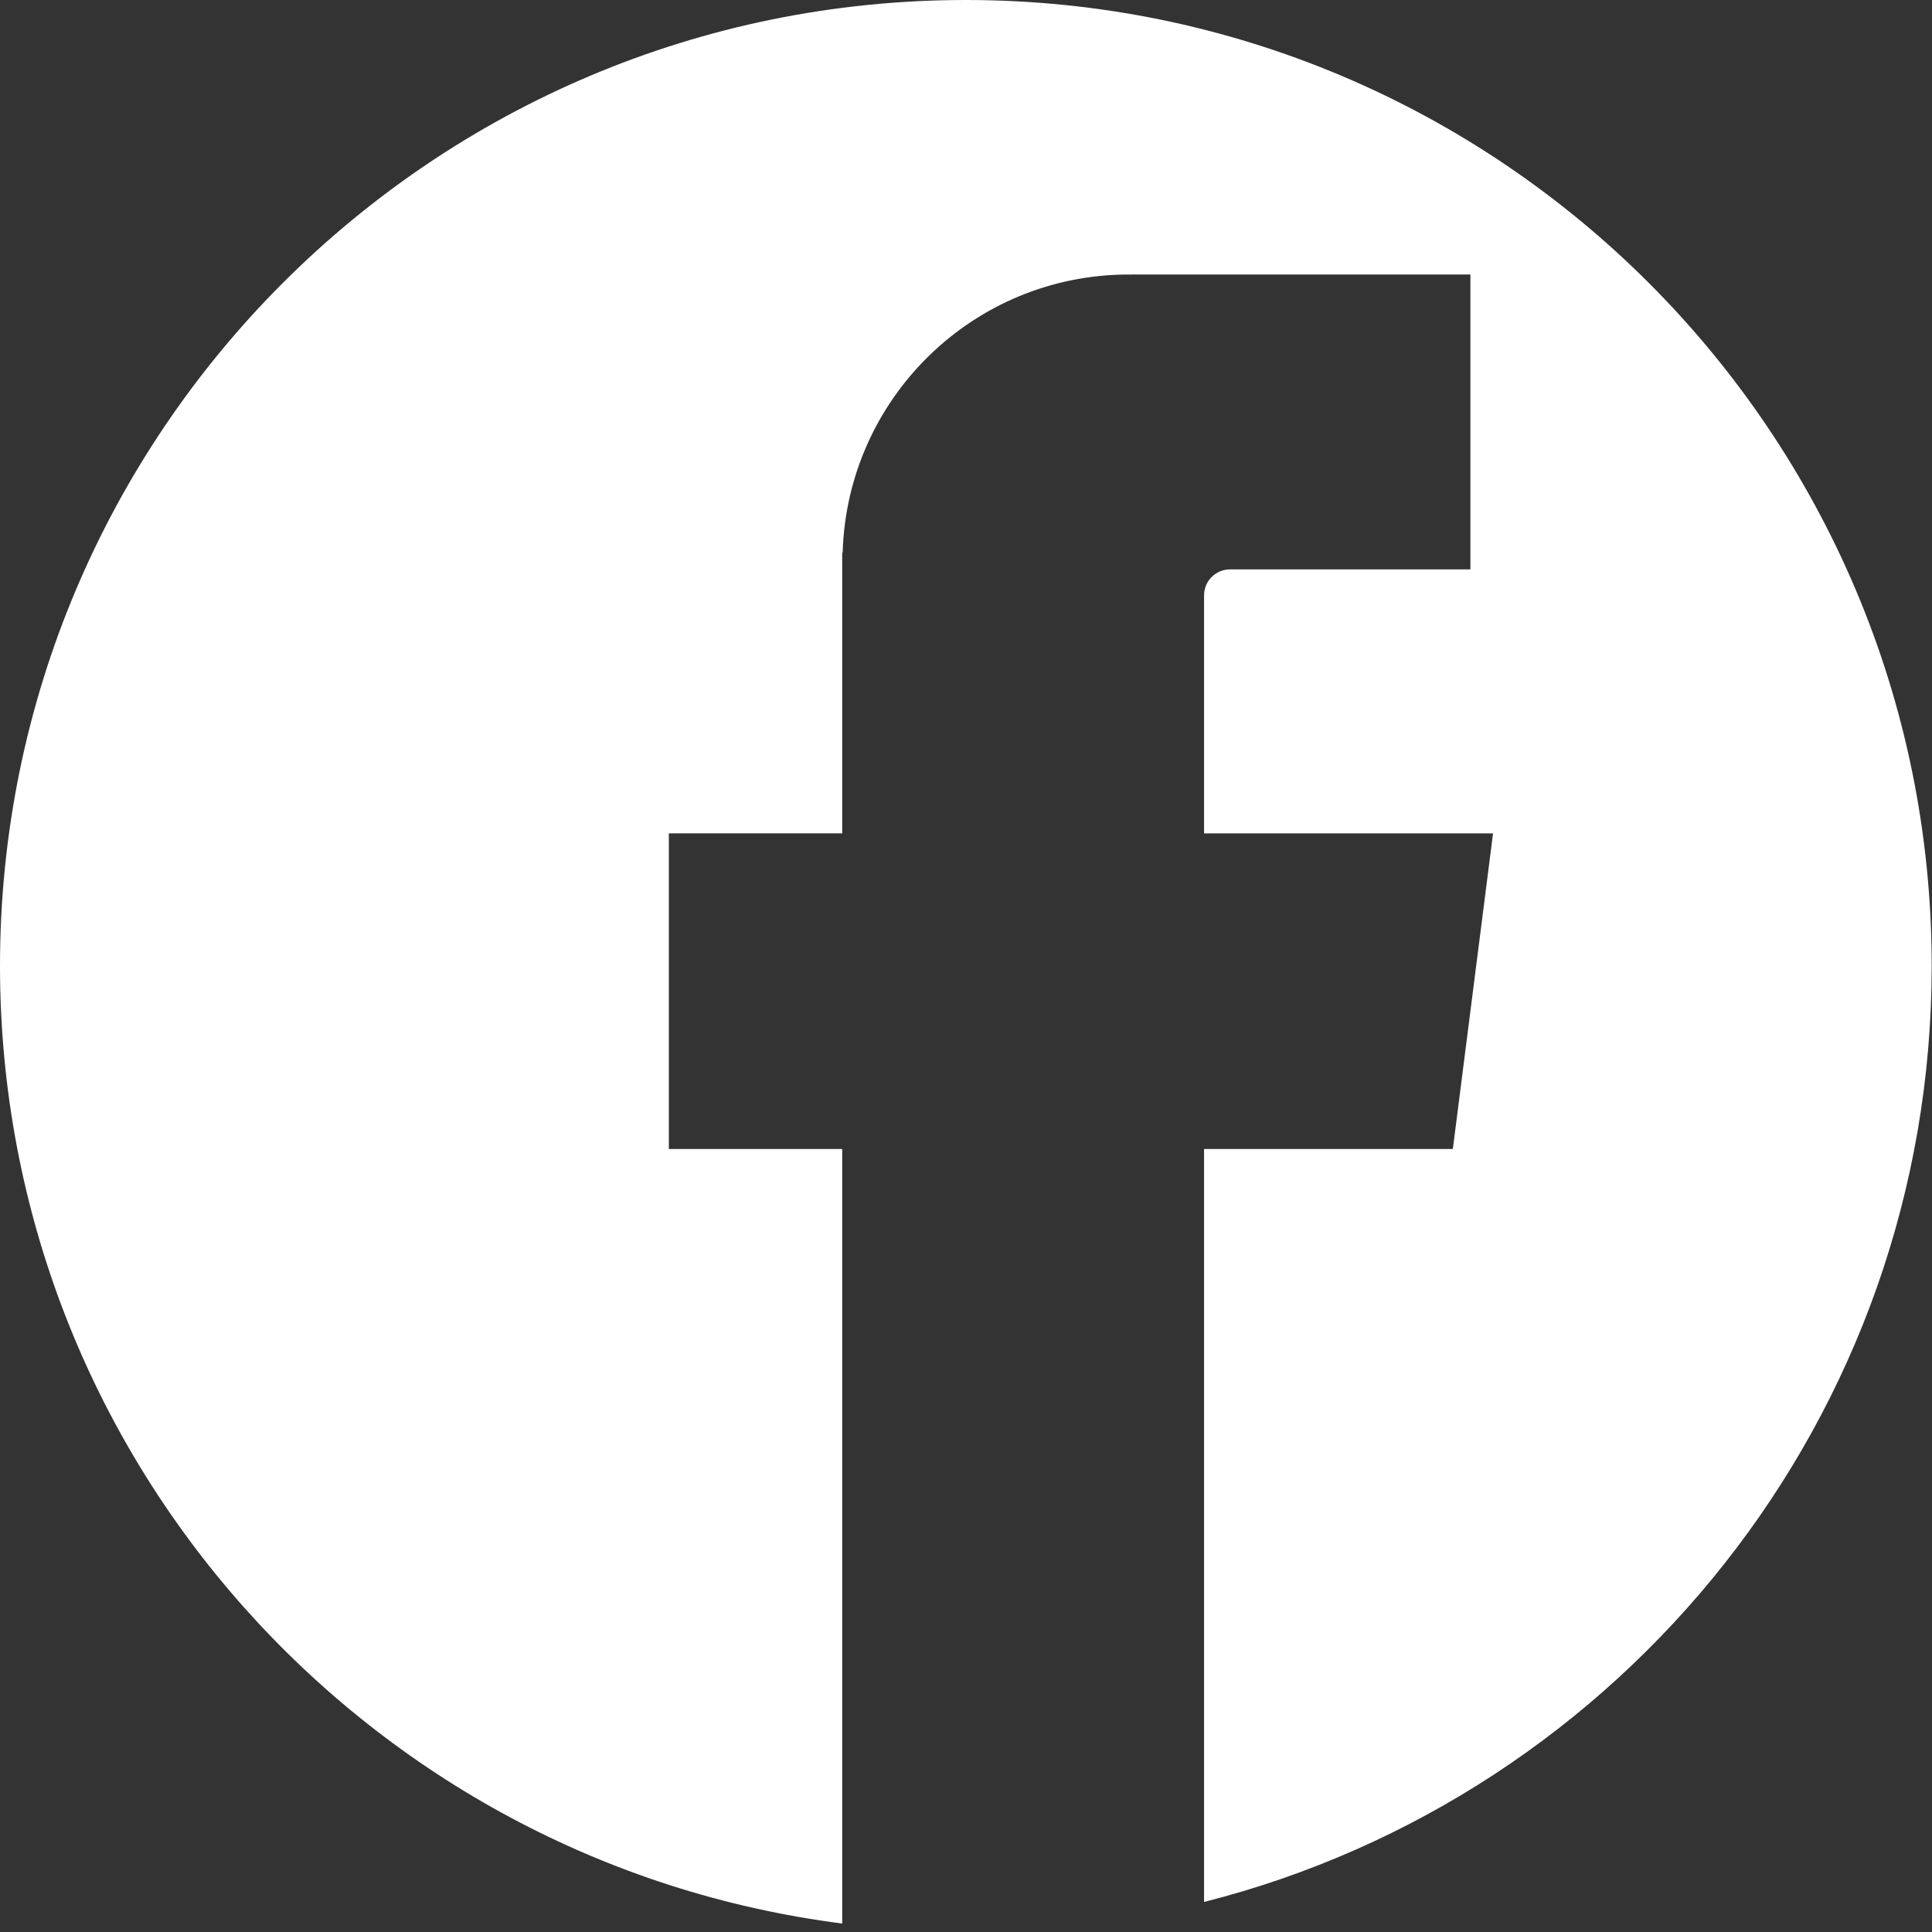 <?xml version="1.0" encoding="utf-8"?>
<!-- Generator: Adobe Illustrator 16.0.0, SVG Export Plug-In . SVG Version: 6.00 Build 0)  -->
<!DOCTYPE svg PUBLIC "-//W3C//DTD SVG 1.1//EN" "http://www.w3.org/Graphics/SVG/1.1/DTD/svg11.dtd">
<svg version="1.1" id="Layer_1" xmlns="http://www.w3.org/2000/svg" xmlns:xlink="http://www.w3.org/1999/xlink" x="0px" y="0px"
	 width="100px" height="100px" viewBox="0 0 100 100" enable-background="new 0 0 100 100" xml:space="preserve">
<rect x="0" y="0" width="100" height="100" fill="#333333" stroke="none"/>
<rect x="-3700.932" y="-214.941" fill="#72C2B5" stroke="#FFFFFF" stroke-width="1.086" stroke-miterlimit="10" width="492.308" height="265.667"/>
<circle fill="#FFFFFF" cx="-3628.957" cy="-95.632" r="64.5"/>
<path fill="#72C2B5" d="M-3593.75-104.479h-19.298v-15.896c0-0.958,0.776-1.734,1.733-1.734h16.054v-19.69h-22.653v0.005
	c-0.057-0.001-0.111-0.005-0.168-0.005c-10.377,0-18.804,8.267-19.102,18.571h-0.028v18.75h-11.579v21.077h11.579v55.937h24.164
	v-55.937h16.613L-3593.75-104.479z"/>
<circle fill="#FFFFFF" cx="-3472.285" cy="-95.632" r="64.5"/>
<circle fill="#FFFFFF" cx="-3334.285" cy="-95.632" r="64.5"/>
<path fill-rule="evenodd" clip-rule="evenodd" fill="#72C2B5" d="M-3462.547-81.242c-2.899-2.689-6.028-5.08-9.128-7.519
	c-3.66-2.876-3.921-6.663-0.591-9.931c1.615-1.583,3.409-2.98,5.092-4.496c6.076-5.473,8.075-13.578,5.306-21.137
	c-1.331-3.638-3.804-6.441-6.687-9.207c2.451-0.476,4.941,0.572,6.835-0.528c1.852-1.076,3.188-3.039,5.146-5.009
	c-11.145,0.412-21.778-0.811-32.29,0.631c-8.696,1.193-15.43,5.659-19,14.158c-4.798,11.416,0.737,24.227,12.121,27.775
	c3.228,1.007,6.577,1.084,10.048,1.018c-1.304,4.612-0.85,8.678,2.713,12.171c-2.832,0.372-5.285,0.639-7.719,1.025
	c-6.751,1.074-13.229,2.915-18.684,7.286c-7.518,6.022-9.784,17.021-1.544,24.55c2.31,2.11,4.936,3.532,7.747,4.566h-0.007
	c3.752,1.315,8.924,2.325,14.539,2.341c0.912-0.002,1.834-0.027,2.765-0.082c0.057,0,0.111,0,0.169,0
	c0.456-0.029,0.916-0.066,1.376-0.109c0.006-0.002,0.013-0.009,0.021-0.014c0.318-0.029,0.638-0.062,0.957-0.098
	c0.005,0.002,0.007,0.007,0.011,0.011c0.897-0.104,1.798-0.236,2.699-0.398c0.003-0.005,0.007-0.009,0.011-0.012
	c1.088-0.195,2.17-0.436,3.235-0.723c0.005-0.002,0.009-0.002,0.015-0.004c0.354-0.096,0.709-0.196,1.059-0.306h-0.002
	c4.161-1.174,8.044-2.974,11.525-5.708C-3455.26-58.493-3452.802-72.205-3462.547-81.242z M-3493.023-104.913
	c-4.572-6.005-6.399-12.875-5.36-20.198c0.572-4.024,2.78-7.603,7.166-9.12c4.616-1.597,8.623-0.43,12.112,2.648
	c4.566,4.029,6.719,9.393,7.768,15.242c0.242,1.348,0.416,2.515,0.47,3.809c0.013,6.418-2.84,10.686-8.107,12.439
	C-3484.166-98.362-3489.438-100.206-3493.023-104.913z M-3469.974-52.924c-3.631,2.53-7.59,3.604-11.045,3.599
	c-6.771,0.03-11.178-0.768-15.316-2.755c-6.689-3.216-9.944-9.813-7.908-16.162c1.489-4.644,5.139-7.15,9.45-8.712
	c4.905-1.777,10.051-2.302,15.252-2.251c0.49,0.004,1.077,0.068,1.453,0.337c3.901,2.801,8.074,5.321,10.987,9.259
	C-3462.996-64.063-3464.282-56.891-3469.974-52.924z"/>
<g>
	<path fill="#72C2B5" d="M-3437.601-109.266v11.173h10.713v4.818h-10.713v11.276h-5.023v-11.276h-10.711v-4.818h10.711v-11.173
		H-3437.601z"/>
</g>
<path fill-rule="evenodd" clip-rule="evenodd" fill="#72C2B5" d="M-3327.41-104.361c2.681-3.793,6.068-6.431,10.411-7.645
	c5.988-1.674,11.919-1.346,17.555,1.408c4.646,2.271,6.952,6.391,8.218,11.2c0.978,3.71,1.307,7.511,1.326,11.326
	c0.051,10.118,0.004,20.236,0.058,30.353c0.008,1.274-0.447,1.557-1.613,1.544c-4.741-0.052-9.481-0.058-14.223,0.004
	c-1.213,0.015-1.577-0.345-1.572-1.568c0.044-9.188,0.032-18.378,0.008-27.567c-0.008-2.695-0.239-5.374-1.32-7.893
	c-1.164-2.706-3.227-4.208-6.163-4.512c-7.032-0.727-11.253,2.769-11.765,9.839c-0.574,7.908-0.155,15.83-0.265,23.745
	c-0.032,2.249-0.03,4.498,0.008,6.746c0.015,0.883-0.302,1.208-1.194,1.202c-4.937-0.029-9.874-0.048-14.811,0.006
	c-1.238,0.013-1.299-0.63-1.297-1.563c0.018-7.967,0.01-15.935,0.01-23.901c0-9.385,0.028-18.77-0.029-28.153
	c-0.009-1.396,0.354-1.85,1.792-1.821c4.494,0.089,8.994,0.064,13.489,0.009c1.105-0.013,1.446,0.33,1.4,1.422
	C-3327.469-108.245-3327.41-106.302-3327.41-104.361z"/>
<path fill-rule="evenodd" clip-rule="evenodd" fill="#72C2B5" d="M-3372.328-84.006c0-8.649,0.025-17.298-0.029-25.947
	c-0.008-1.277,0.315-1.68,1.626-1.659c4.738,0.076,9.48,0.066,14.22,0.006c1.216-0.015,1.569,0.357,1.568,1.578
	c-0.037,17.396-0.039,34.792,0.001,52.188c0.003,1.281-0.343,1.688-1.644,1.669c-4.739-0.068-9.48-0.066-14.219-0.001
	c-1.245,0.017-1.554-0.402-1.548-1.594C-3372.308-66.513-3372.328-75.259-3372.328-84.006z"/>
<path fill-rule="evenodd" clip-rule="evenodd" fill="#72C2B5" d="M-3373.71-129.196c0.004-5.473,4.473-9.936,9.981-9.967
	c5.549-0.031,10.145,4.498,10.14,9.995c-0.004,5.493-4.588,9.978-10.17,9.949C-3369.279-119.248-3373.714-123.693-3373.71-129.196z"
	/>
<path fill="#FFFFFF" d="M49.992,0C22.382,0,0,22.382,0,49.992c0,25.44,19.007,46.427,43.593,49.569V59.471h-8.974V43.134h8.974
	V28.603h0.023c0.23-7.986,6.762-14.394,14.806-14.394c0.042,0,0.085,0.004,0.129,0.005v-0.005h17.558v15.262H63.666
	c-0.741,0-1.344,0.602-1.344,1.343v12.321H77.28l-2.081,16.336H62.322v38.975c21.646-5.49,37.662-25.1,37.662-48.453
	C99.984,22.382,77.601,0,49.992,0z"/>
<g>
	<path fill="#FFFFFF" d="M-1712.021,186.073c-0.376-0.269-0.963-0.333-1.453-0.337c-5.201-0.051-10.347,0.474-15.252,2.251
		c-4.312,1.562-7.961,4.068-9.45,8.712c-2.036,6.35,1.219,12.946,7.908,16.162c4.139,1.987,8.546,2.785,15.316,2.755
		c3.455,0.005,7.414-1.068,11.045-3.599c5.691-3.967,6.978-11.139,2.873-16.686
		C-1703.946,191.395-1708.119,188.874-1712.021,186.073z"/>
	<path fill="#FFFFFF" d="M-1712.908,164.851c5.268-1.754,8.12-6.021,8.107-12.439c-0.054-1.295-0.228-2.461-0.47-3.809
		c-1.049-5.85-3.201-11.214-7.768-15.242c-3.489-3.078-7.496-4.246-12.112-2.648c-4.386,1.517-6.594,5.095-7.166,9.119
		c-1.039,7.322,0.788,14.193,5.36,20.197C-1723.371,164.735-1718.099,166.579-1712.908,164.851z"/>
	<path fill="#FFFFFF" d="M-1706.218,104.81c-35.622,0-64.499,28.877-64.499,64.5c0,35.622,28.877,64.499,64.499,64.499
		s64.5-28.877,64.5-64.499C-1641.718,133.687-1670.596,104.81-1706.218,104.81z M-1698.741,213.953
		c-3.481,2.734-7.364,4.534-11.525,5.708h0.002c-0.35,0.109-0.704,0.21-1.059,0.306c-0.006,0.002-0.01,0.002-0.015,0.004
		c-1.065,0.287-2.147,0.527-3.235,0.723c-0.004,0.003-0.008,0.007-0.011,0.012c-0.901,0.162-1.802,0.294-2.699,0.398
		c-0.004-0.004-0.006-0.009-0.011-0.011c-0.319,0.036-0.639,0.068-0.957,0.098c-0.008,0.005-0.015,0.012-0.021,0.014
		c-0.46,0.043-0.92,0.08-1.376,0.109c-0.058,0-0.112,0-0.169,0c-0.931,0.055-1.853,0.08-2.765,0.082
		c-5.615-0.016-10.787-1.025-14.539-2.341h0.007c-2.812-1.034-5.438-2.456-7.747-4.566c-8.24-7.529-5.974-18.527,1.544-24.55
		c5.455-4.371,11.933-6.212,18.684-7.286c2.434-0.387,4.887-0.653,7.719-1.025c-3.563-3.493-4.017-7.559-2.713-12.171
		c-3.471,0.066-6.82-0.011-10.048-1.018c-11.384-3.549-16.919-16.359-12.121-27.775c3.57-8.499,10.304-12.965,19-14.158
		c10.512-1.441,21.146-0.219,32.29-0.631c-1.958,1.97-3.295,3.934-5.146,5.009c-1.894,1.101-4.384,0.053-6.835,0.528
		c2.883,2.766,5.355,5.568,6.687,9.207c2.77,7.559,0.771,15.663-5.306,21.137c-1.683,1.516-3.477,2.912-5.092,4.495
		c-3.33,3.268-3.069,7.055,0.591,9.931c3.1,2.438,6.229,4.829,9.128,7.519C-1686.734,192.736-1689.192,206.448-1698.741,213.953z
		 M-1660.82,171.667h-10.713v11.275h-5.023v-11.275h-10.711v-4.818h10.711v-11.174h5.023v11.174h10.713V171.667z"/>
</g>
<path fill="#FFFFFF" d="M-1568.218,104.81c-35.622,0-64.499,28.877-64.499,64.5c0,35.622,28.877,64.499,64.499,64.499
	s64.5-28.877,64.5-64.499C-1503.718,133.687-1532.596,104.81-1568.218,104.81z M-1590.519,208.771
	c-4.739-0.068-9.48-0.066-14.219-0.001c-1.245,0.017-1.554-0.402-1.548-1.594c0.045-8.748,0.024-17.494,0.024-26.241
	c0-8.649,0.025-17.298-0.029-25.946c-0.008-1.277,0.315-1.681,1.626-1.66c4.738,0.076,9.48,0.066,14.22,0.007
	c1.216-0.015,1.569,0.356,1.568,1.578c-0.037,17.396-0.039,34.792,0.001,52.188
	C-1588.872,208.384-1589.218,208.791-1590.519,208.771z M-1597.691,145.722c-5.521-0.028-9.955-4.474-9.951-9.977
	c0.004-5.473,4.473-9.936,9.981-9.967c5.549-0.031,10.145,4.498,10.14,9.995C-1587.525,141.267-1592.109,145.751-1597.691,145.722z
	 M-1525.389,208.766c-4.741-0.052-9.481-0.058-14.223,0.004c-1.213,0.015-1.577-0.345-1.572-1.568
	c0.044-9.188,0.032-18.378,0.008-27.567c-0.008-2.695-0.239-5.374-1.32-7.893c-1.164-2.706-3.227-4.208-6.163-4.512
	c-7.032-0.727-11.253,2.769-11.765,9.838c-0.574,7.908-0.155,15.83-0.265,23.745c-0.032,2.249-0.03,4.498,0.008,6.746
	c0.015,0.883-0.302,1.208-1.194,1.202c-4.937-0.029-9.874-0.048-14.811,0.006c-1.238,0.013-1.299-0.63-1.297-1.563
	c0.018-7.967,0.01-15.935,0.01-23.901c0-9.385,0.028-18.77-0.029-28.153c-0.009-1.396,0.354-1.851,1.792-1.821
	c4.494,0.089,8.994,0.064,13.489,0.01c1.105-0.014,1.446,0.329,1.4,1.422c-0.081,1.938-0.022,3.881-0.022,5.821
	c2.681-3.793,6.068-6.431,10.411-7.646c5.988-1.674,11.919-1.346,17.555,1.408c4.646,2.271,6.952,6.391,8.218,11.2
	c0.978,3.71,1.307,7.511,1.326,11.325c0.051,10.118,0.004,20.236,0.058,30.354C-1523.768,208.496-1524.223,208.778-1525.389,208.766
	z"/>
</svg>
